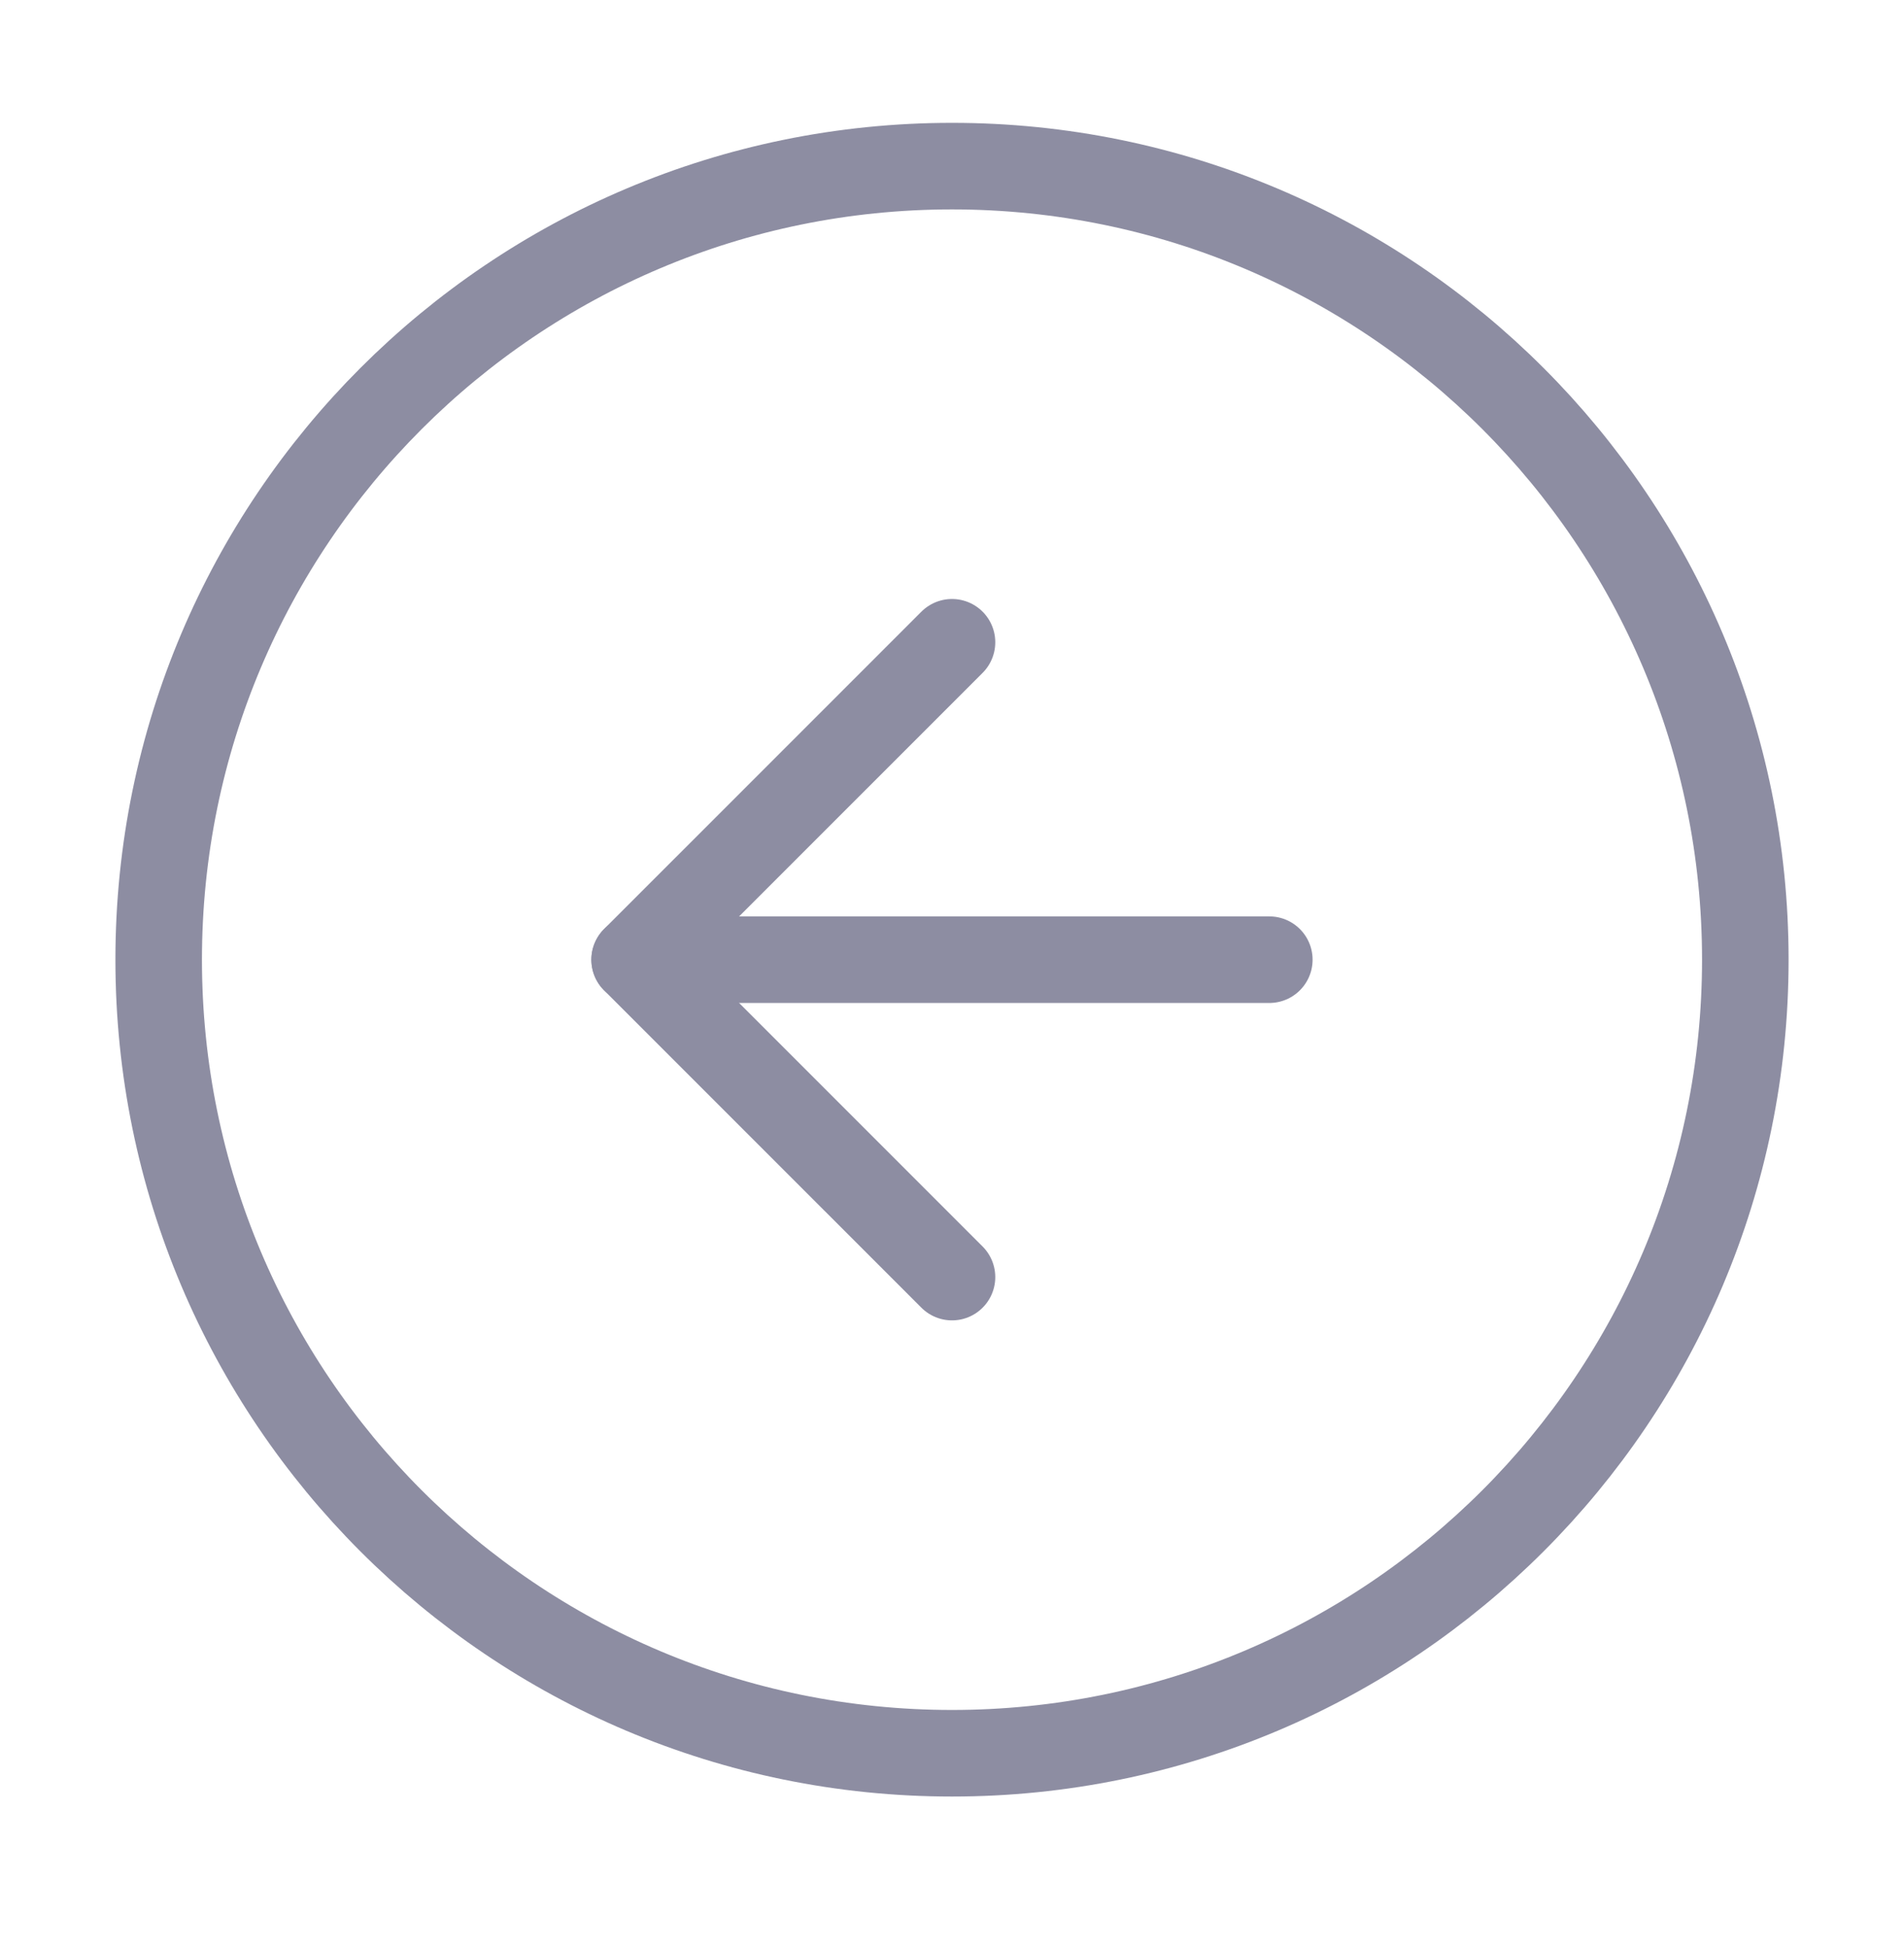 <svg width="44" height="45" viewBox="0 0 44 45" fill="none" xmlns="http://www.w3.org/2000/svg">
<g opacity="0.5">
<path d="M22 40.504C32.125 40.504 40.333 32.296 40.333 22.171C40.333 12.046 32.125 3.838 22 3.838C11.875 3.838 3.667 12.046 3.667 22.171C3.667 32.296 11.875 40.504 22 40.504Z" stroke="#1C1C45" stroke-width="2" stroke-linecap="round" stroke-linejoin="round"/>
<path d="M22 14.838L14.666 22.171L22 29.504" stroke="#1C1C45" stroke-width="2" stroke-linecap="round" stroke-linejoin="round"/>
<path d="M29.333 22.171H14.666" stroke="#1C1C45" stroke-width="2" stroke-linecap="round" stroke-linejoin="round"/>
</g>
</svg>
